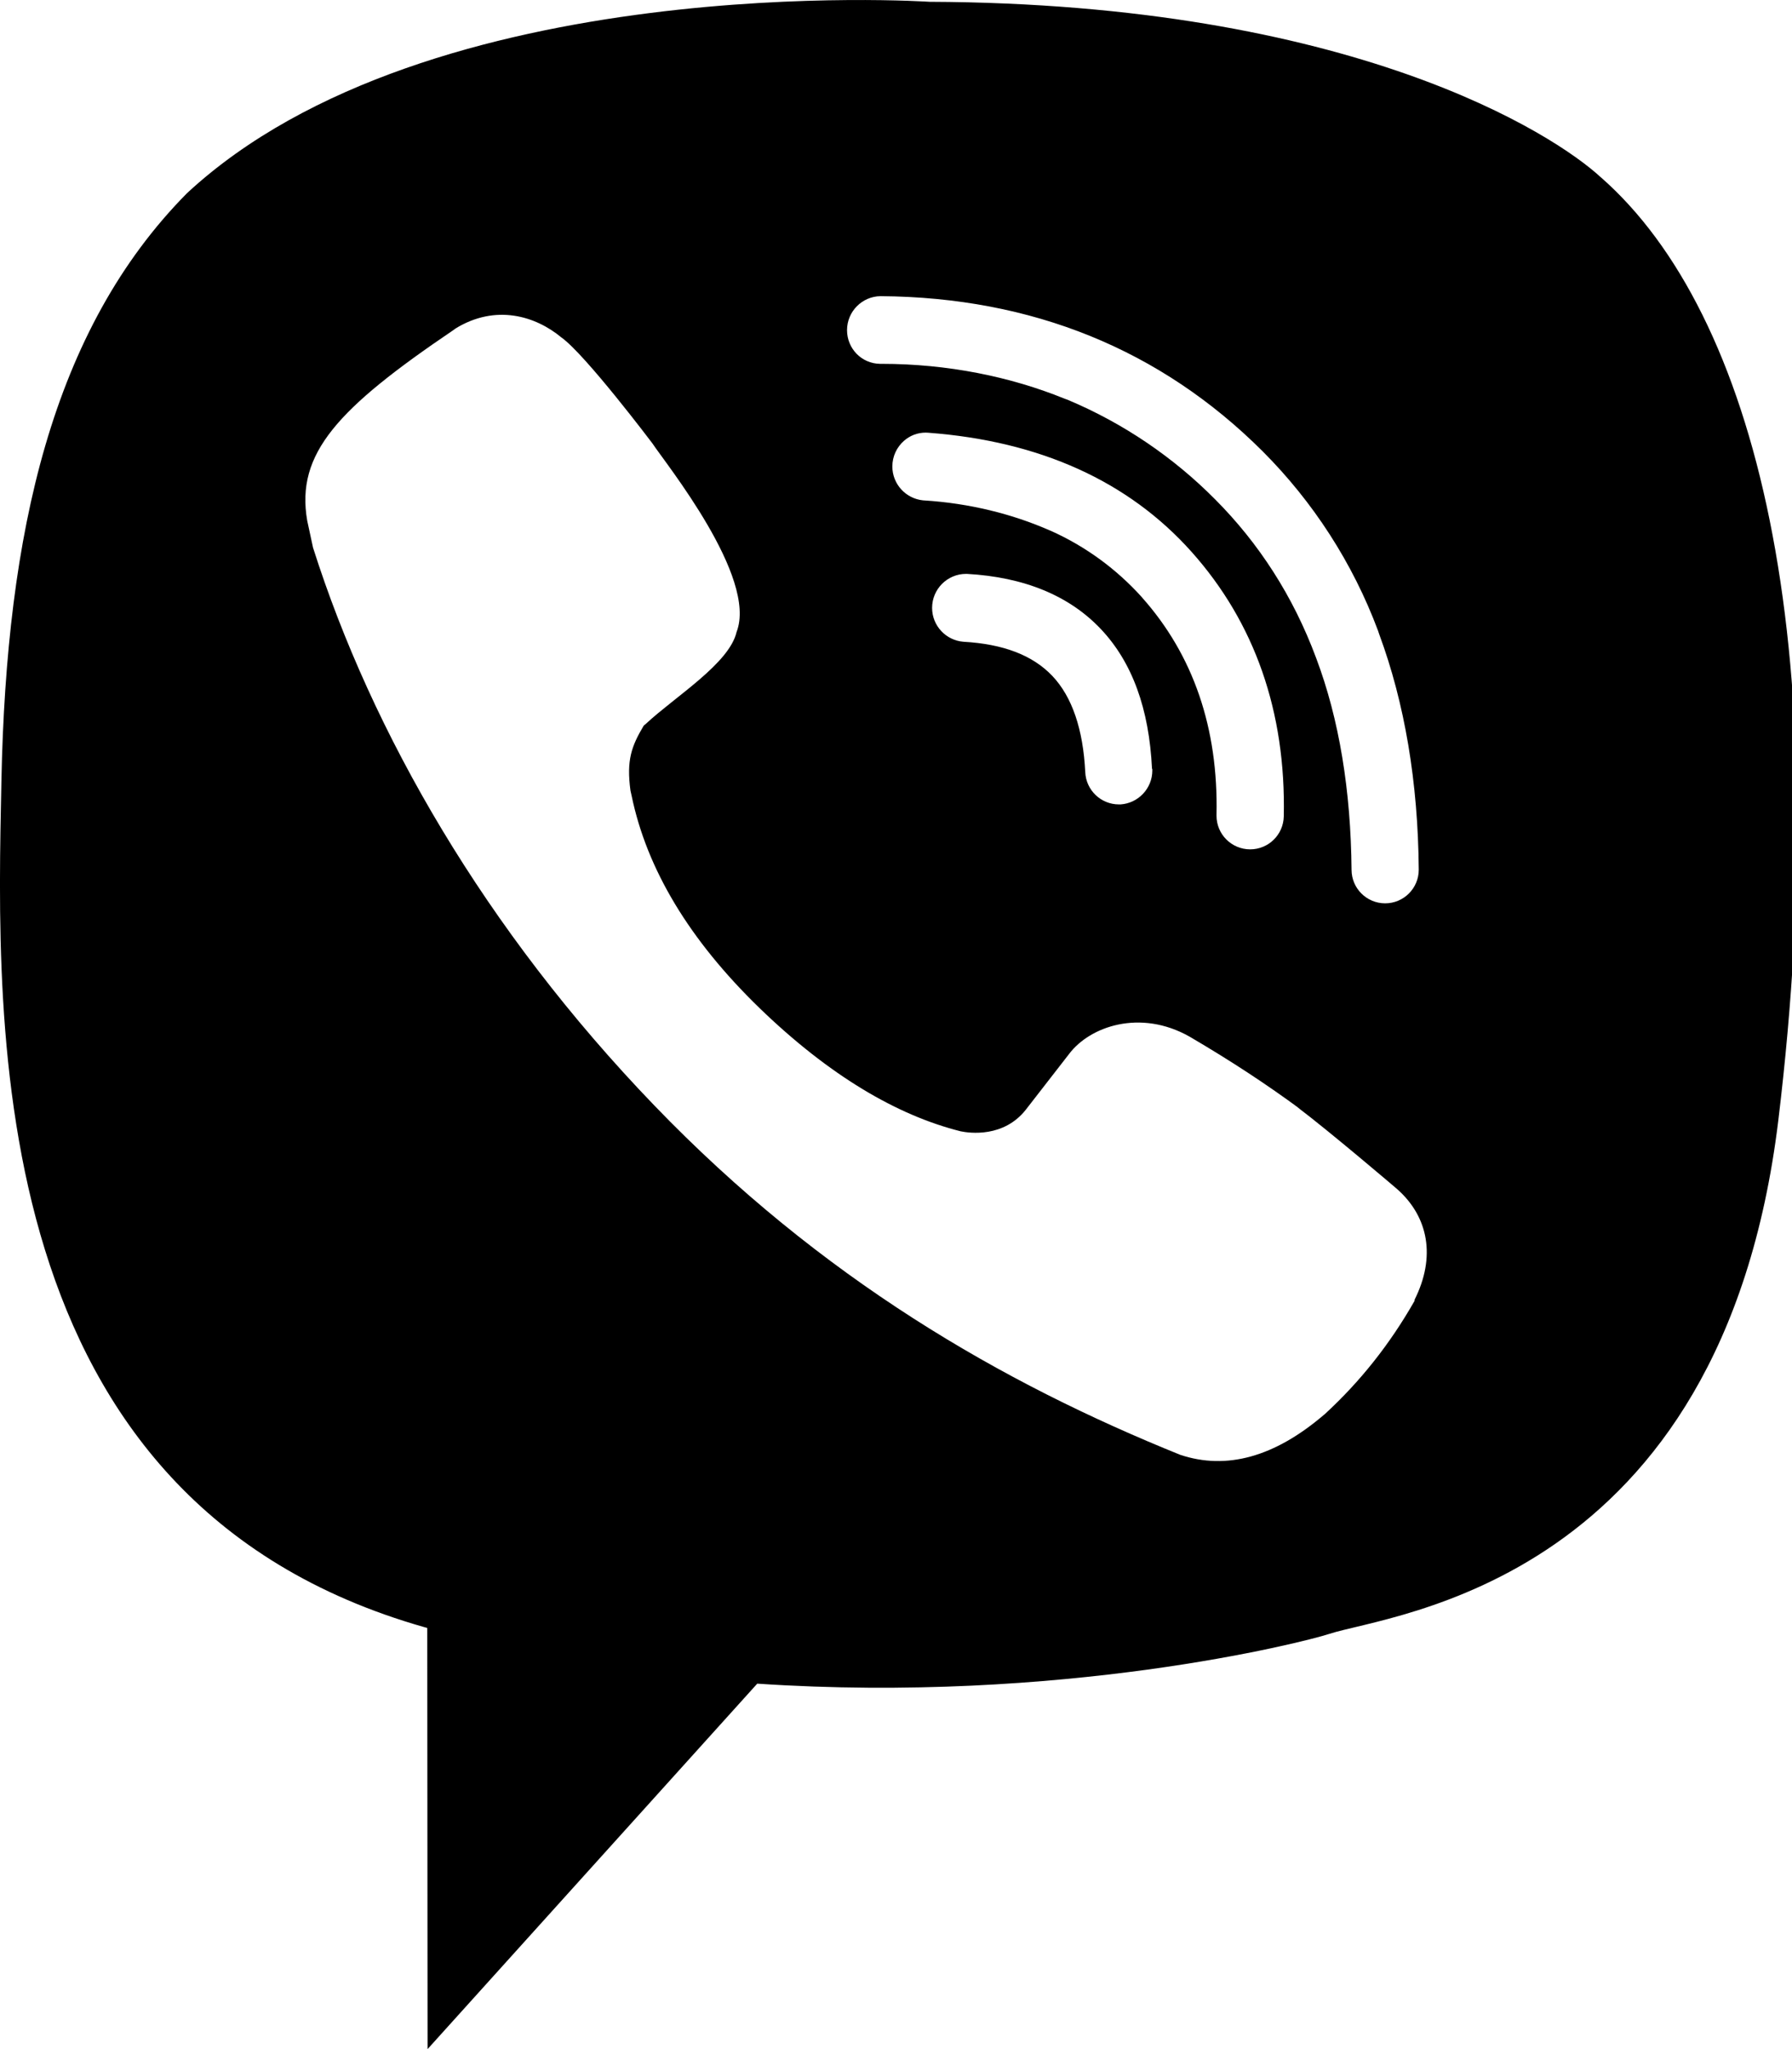 <!-- Generated by IcoMoon.io -->
<svg version="1.1" xmlns="http://www.w3.org/2000/svg" width="28" height="32" viewBox="0 0 28 32">
<title>viber</title>
<path d="M25.016 2.772c-0.733-0.681-3.895-2.718-10.492-2.744 0 0-7.811-0.525-11.602 2.989-2.112 2.134-2.822 5.306-2.9 9.179s-0.311 11.249 6.613 13.216l0.041 0.011 0.005 6.577 5.151-5.707c4.751 0.318 8.531-0.644 8.938-0.777 0.955-0.314 6.137-0.772 7.017-8.026 0.902-7.48-0.34-12.585-2.771-14.719zM13.76 4.625c2.367 0.018 4.375 0.833 5.97 2.424 0.786 0.787 1.405 1.739 1.802 2.801l0.018 0.054c0.399 1.077 0.607 2.313 0.618 3.673 0 0.001 0 0.003 0 0.005 0 0.29-0.235 0.525-0.525 0.525-0.289 0-0.523-0.233-0.525-0.521v-0c-0.011-1.236-0.192-2.354-0.554-3.312-0.359-0.966-0.896-1.791-1.575-2.473l0 0c-0.655-0.661-1.438-1.193-2.308-1.558l-0.047-0.017c-0.847-0.344-1.829-0.544-2.857-0.544-0.009 0-0.018 0-0.028 0h0.001c-0.144-0.002-0.273-0.062-0.366-0.157l-0-0c-0.092-0.095-0.149-0.225-0.149-0.369 0-0.291 0.235-0.528 0.525-0.531h0zM17.845 9.33c-0.397-0.441-0.879-0.795-1.423-1.039l-0.027-0.011c-0.579-0.254-1.25-0.421-1.955-0.465l-0.017-0.001c-0.27-0.027-0.48-0.254-0.48-0.529 0-0.16 0.070-0.303 0.182-0.401l0.001-0.001c0.090-0.079 0.208-0.127 0.338-0.127 0.015 0 0.030 0.001 0.044 0.002l-0.002-0c1.744 0.131 3.129 0.758 4.114 1.862s1.474 2.496 1.439 4.13c-0.006 0.285-0.239 0.514-0.525 0.514-0.29 0-0.526-0.235-0.526-0.525 0-0.004 0-0.008 0-0.012v0.001c0.030-1.357-0.363-2.499-1.164-3.398zM18.004 12.006c0 0.008 0.001 0.017 0.001 0.026 0 0.281-0.219 0.511-0.495 0.53l-0.002 0h-0.025c-0 0-0 0-0 0-0.283 0-0.513-0.223-0.526-0.503l-0-0.001c-0.033-0.67-0.206-1.178-0.515-1.503s-0.77-0.498-1.389-0.533c-0.274-0.022-0.489-0.251-0.489-0.529 0-0.293 0.238-0.531 0.531-0.531 0.004 0 0.009 0 0.013 0h-0.001c0.895 0.050 1.599 0.339 2.093 0.861s0.755 1.25 0.8 2.182zM22.103 20.301v0.013c-0.388 0.682-0.855 1.266-1.4 1.767l-0.005 0.005-0.013 0.010c-0.769 0.657-1.519 0.864-2.242 0.624-2.784-1.123-5.608-2.747-8.218-5.455-2.645-2.743-4.415-5.824-5.334-8.713l-0.091-0.422c-0.181-1.049 0.476-1.752 2.284-2.975l0.032-0.024c0.63-0.387 1.253-0.196 1.656 0.139 0.373 0.264 1.421 1.653 1.421 1.653 0.207 0.314 1.648 2.093 1.316 2.947-0.113 0.491-0.958 1.007-1.414 1.431l-0.036 0.030c-0.193 0.322-0.272 0.543-0.208 1.015l0.017 0.076q0.356 1.727 1.999 3.32c1.087 1.051 2.146 1.675 3.143 1.925 0.139 0.029 0.673 0.102 1.019-0.338l0.675-0.869c0.324-0.431 1.111-0.707 1.882-0.272 0.659 0.386 1.207 0.748 1.735 1.136l-0.056-0.039c0.511 0.385 1.556 1.276 1.56 1.28 0.498 0.436 0.613 1.068 0.276 1.736z"></path>
</svg>
